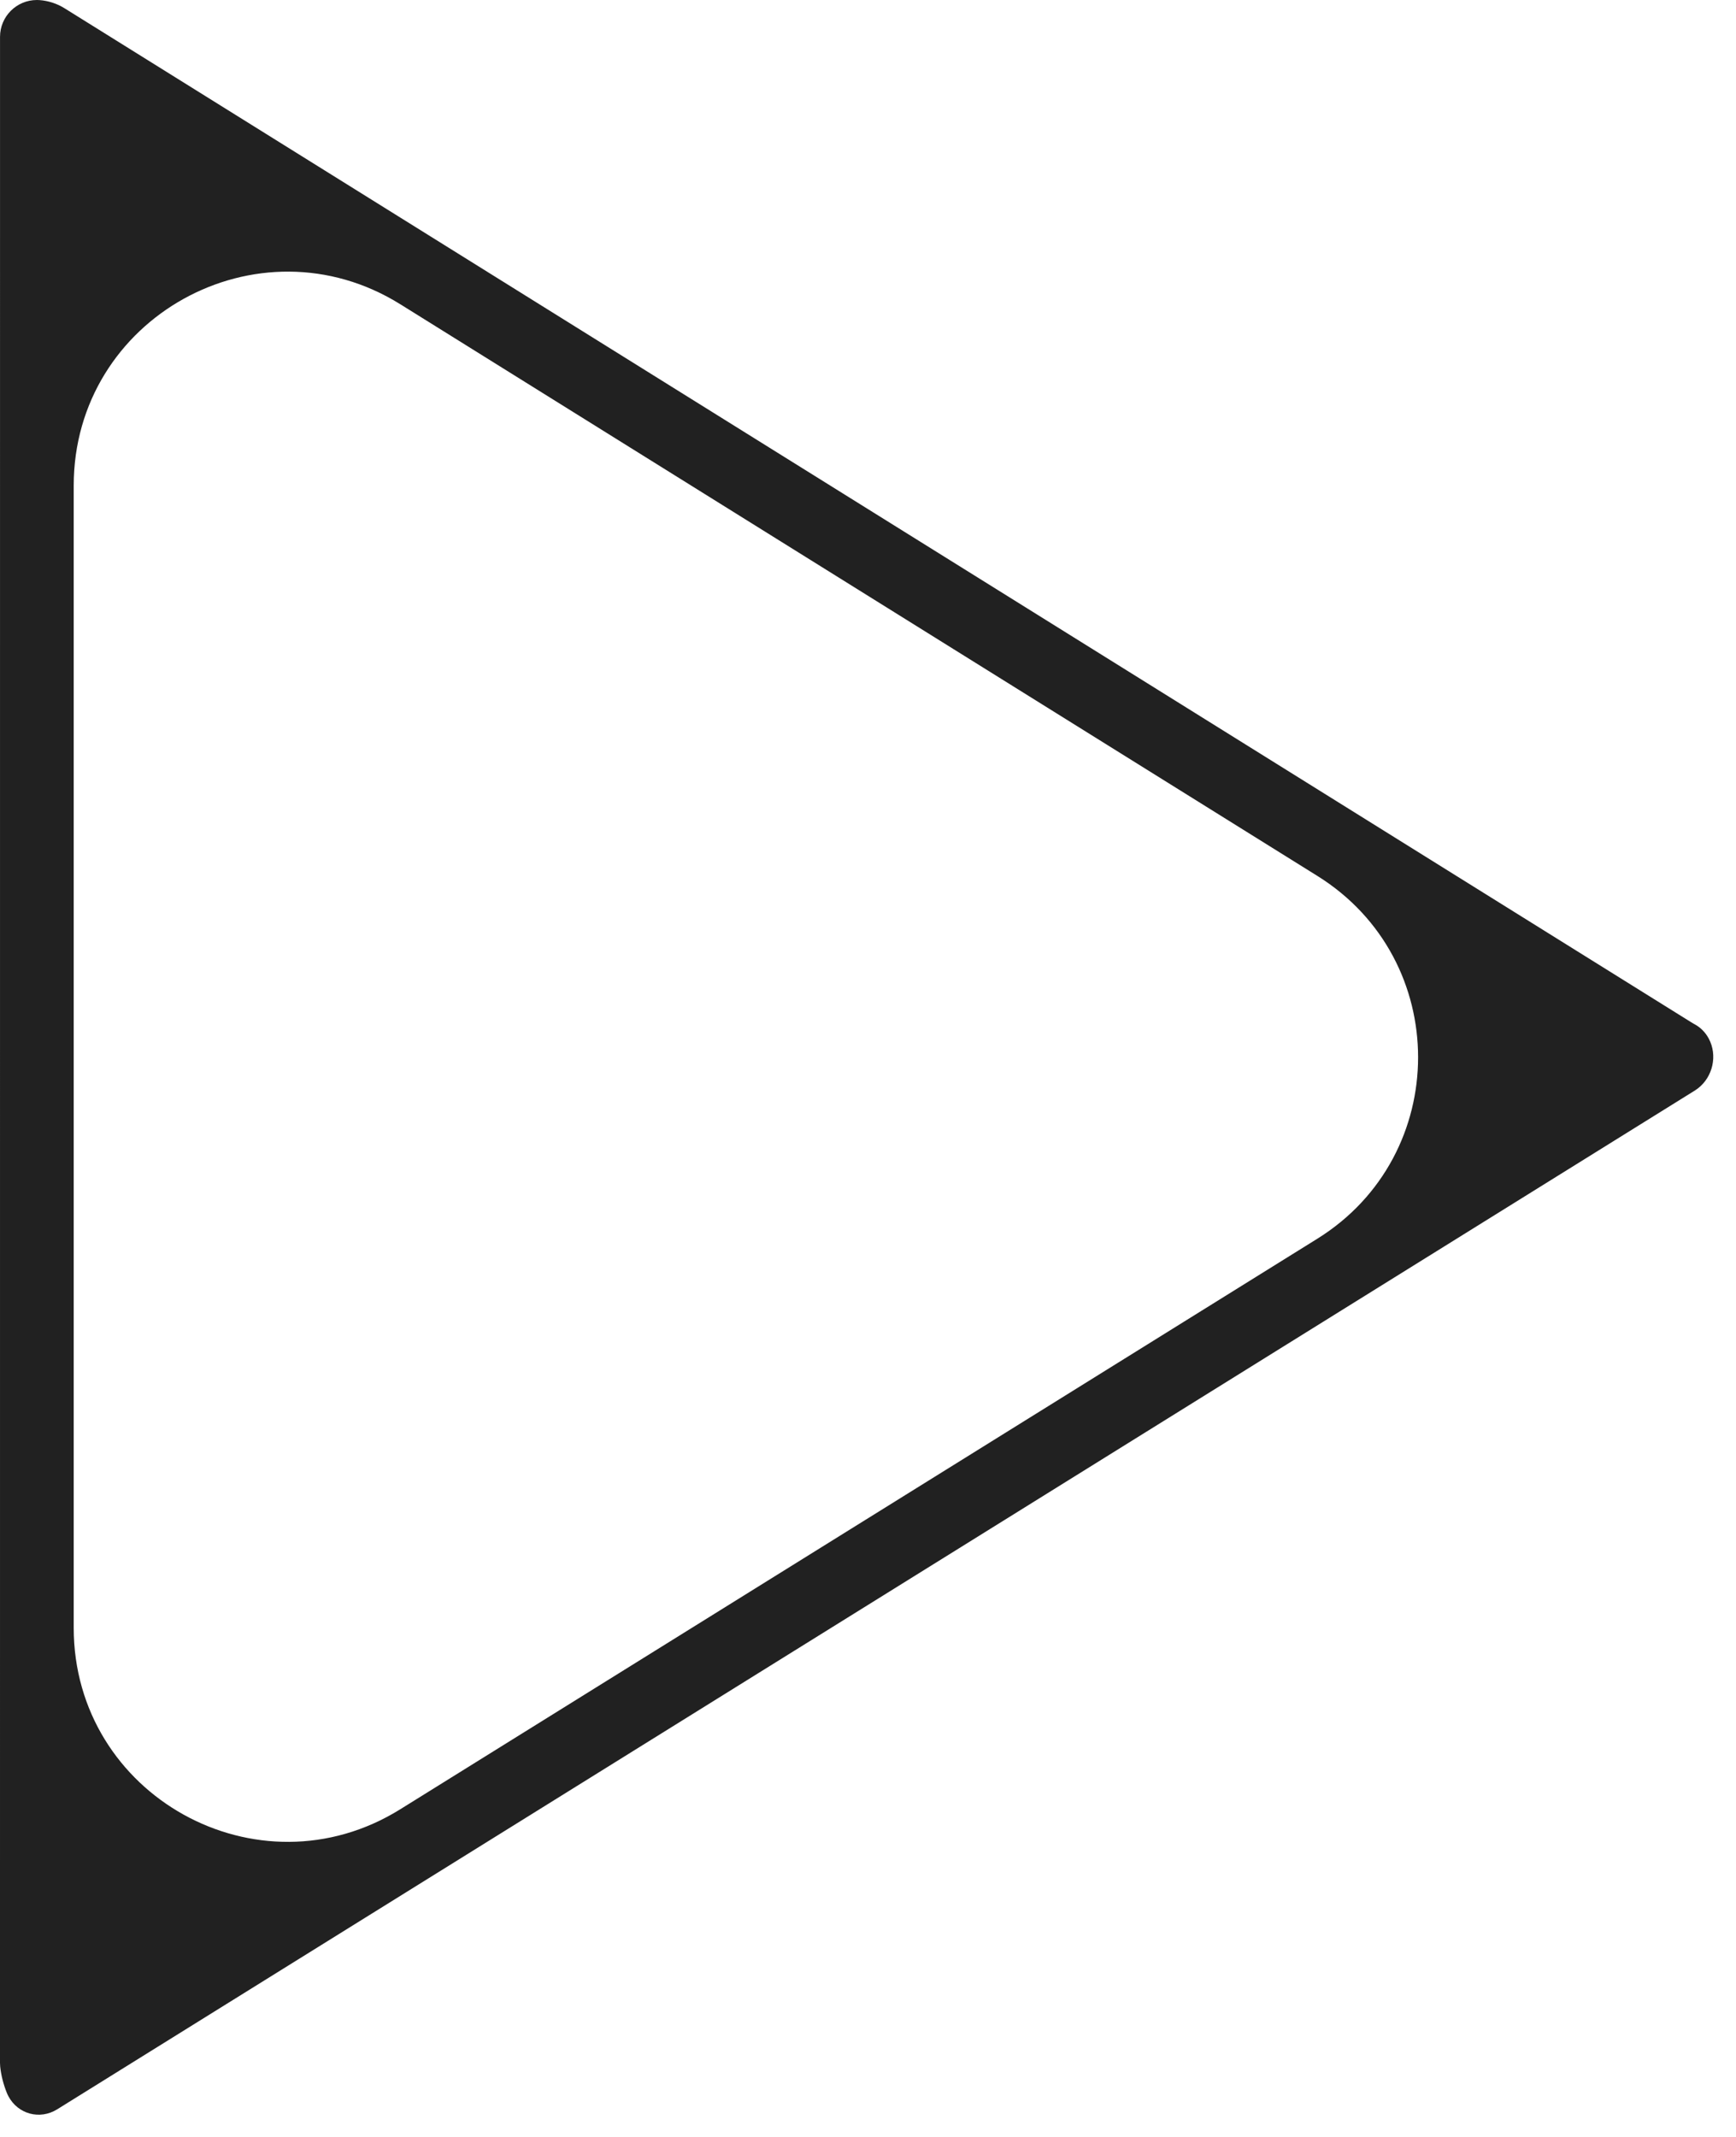 <svg width="65" height="80" viewBox="0 0 65 80" fill="none" xmlns="http://www.w3.org/2000/svg">
<path d="M1.381 0C1.416 1.2125e-05 1.451 0.001 1.485 0.004C1.809 0.029 2.133 0.133 2.409 0.305L63.284 38.246C63.338 38.283 63.396 38.314 63.453 38.346C63.667 38.462 63.852 38.643 63.98 38.881C64.317 39.511 64.133 40.315 63.575 40.745L63.459 40.826L2.141 78.966C1.493 79.368 0.676 79.15 0.316 78.478C0.292 78.433 0.27 78.387 0.252 78.34C0.128 78.03 0.041 77.696 0.007 77.364L0 77.223L0.001 1.38C0.001 0.618 0.619 -3.58914e-08 1.381 0ZM2.76 60.94C2.76 67.216 9.656 71.048 14.985 67.734L49.322 46.375C54.352 43.246 54.356 35.926 49.328 32.793L14.991 11.392C9.663 8.071 2.76 11.902 2.76 18.181V60.94Z" fill="#212121"/>
</svg>
